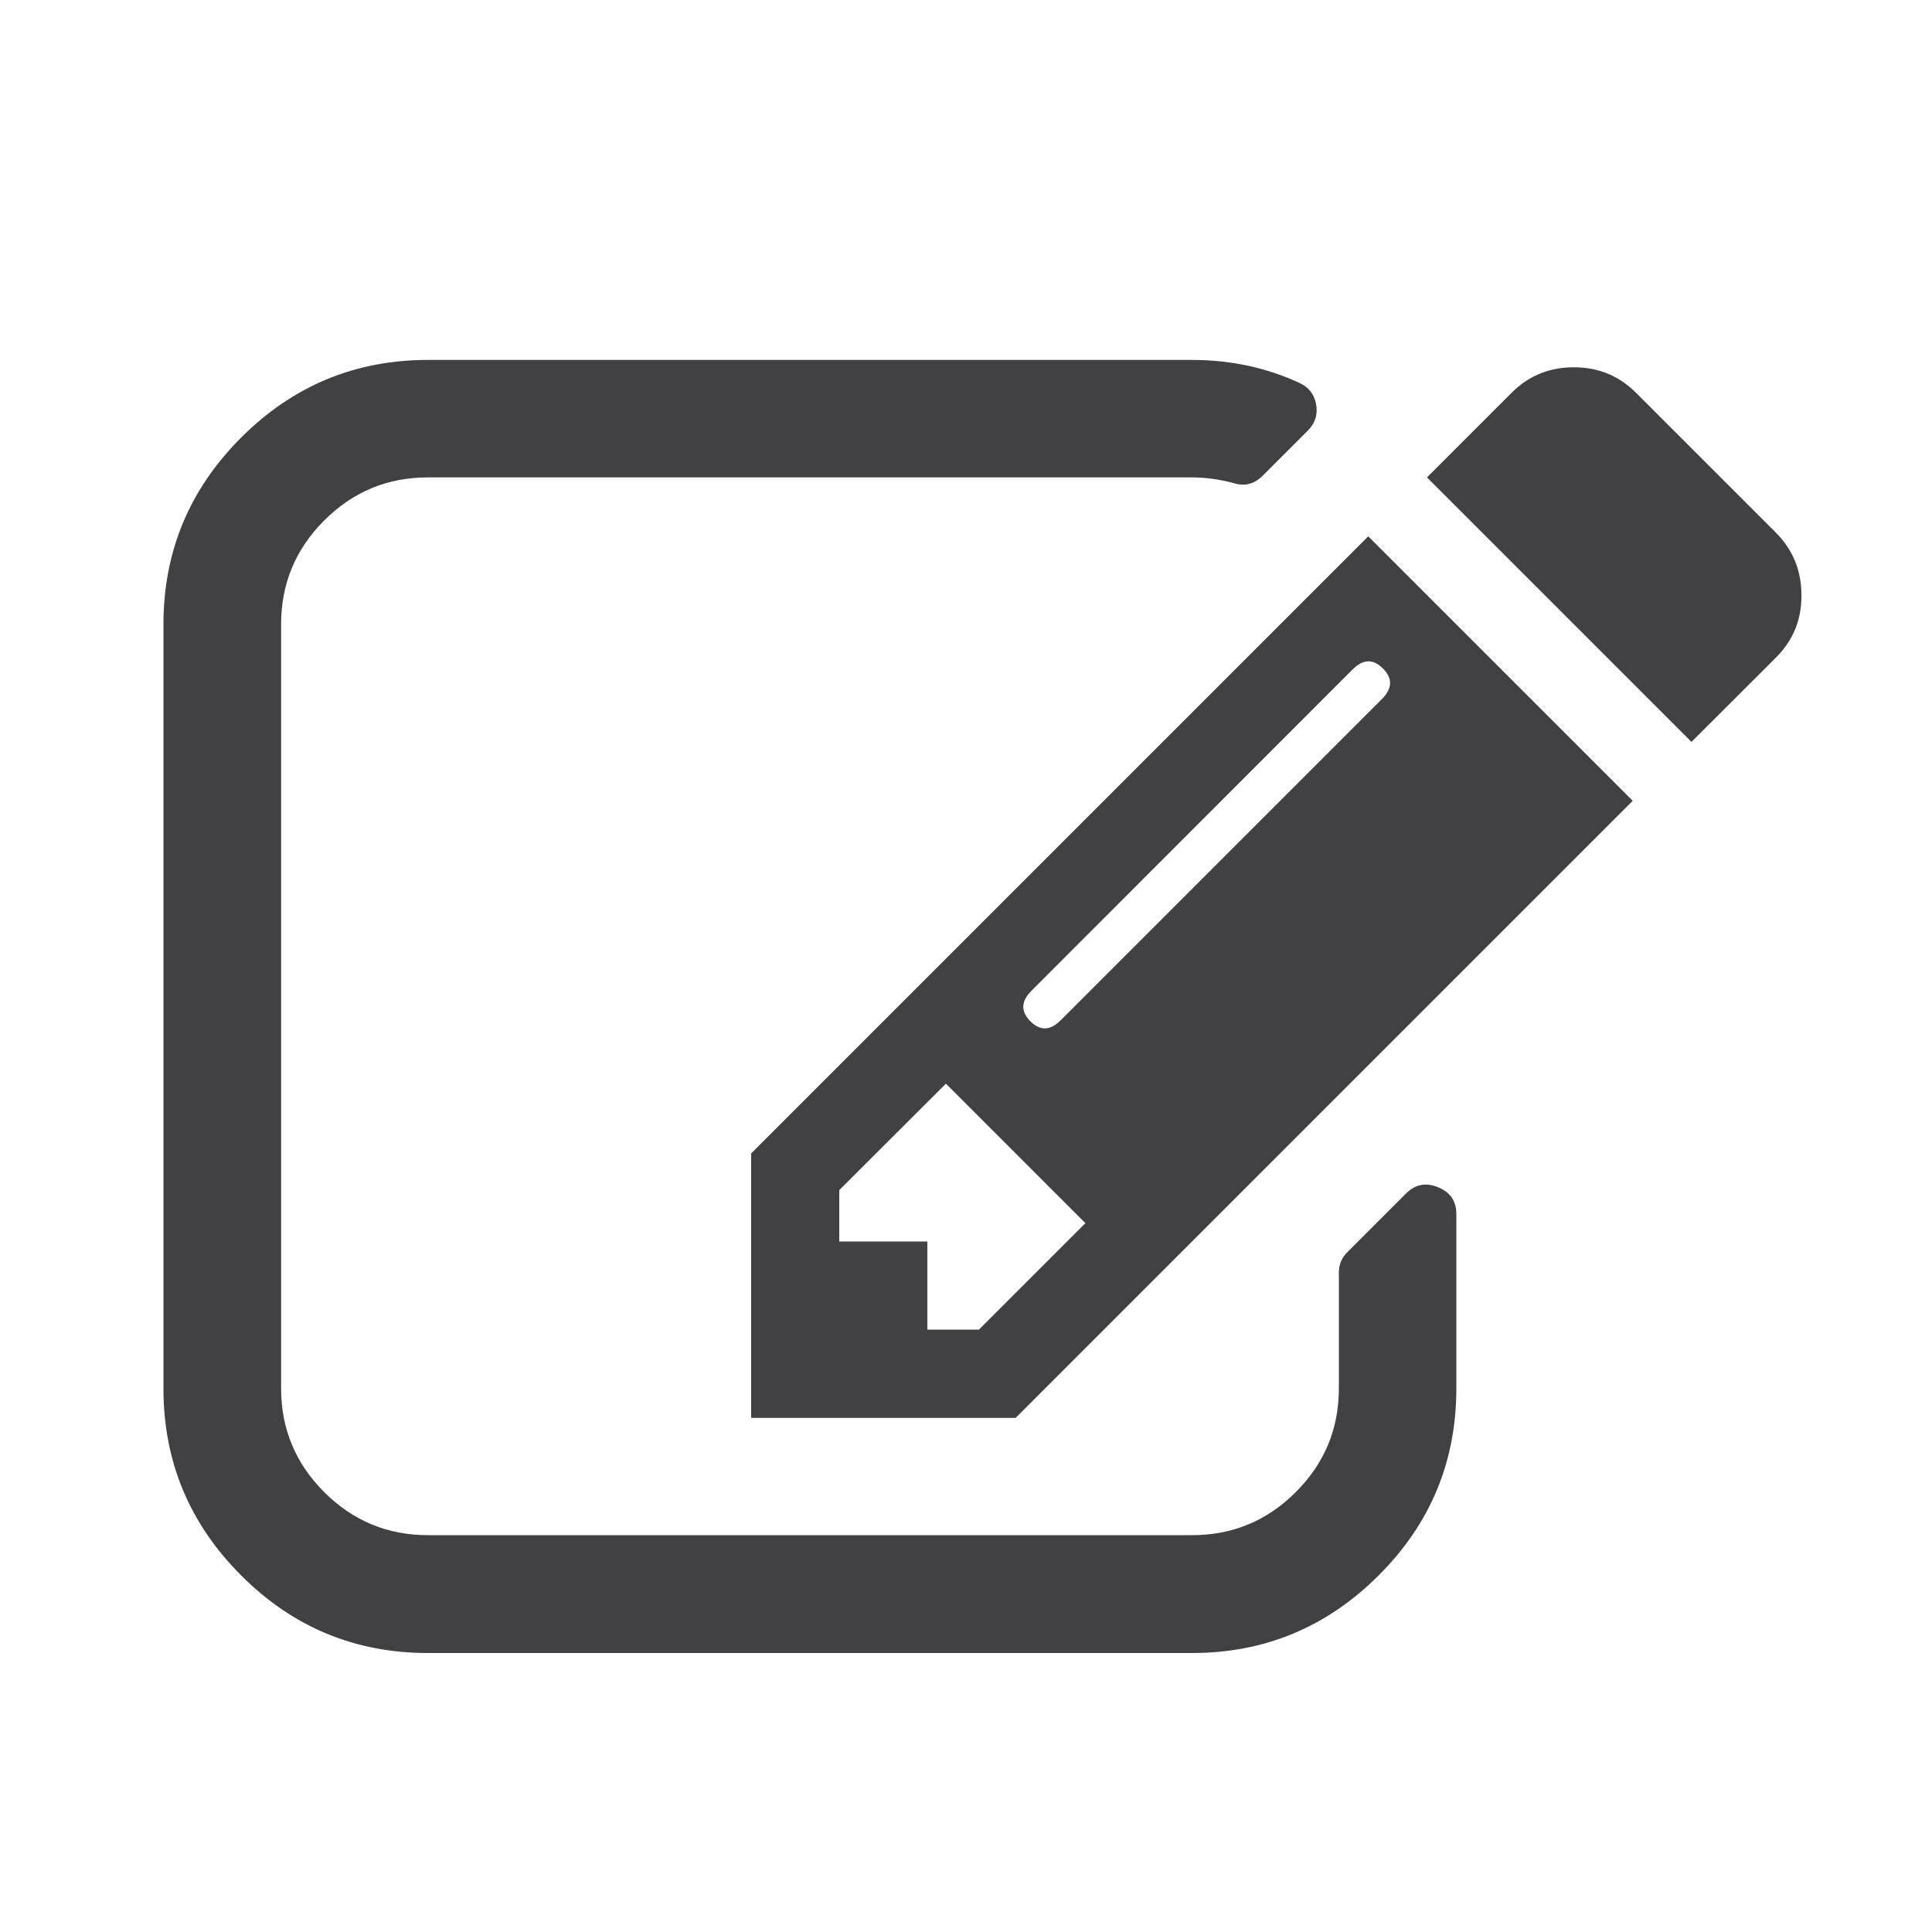 <?xml version="1.0" encoding="utf-8"?>
<!-- Generator: Adobe Illustrator 18.1.1, SVG Export Plug-In . SVG Version: 6.00 Build 0)  -->
<!DOCTYPE svg PUBLIC "-//W3C//DTD SVG 1.1//EN" "http://www.w3.org/Graphics/SVG/1.1/DTD/svg11.dtd">
<svg version="1.1" id="Layer_1" xmlns="http://www.w3.org/2000/svg" xmlns:xlink="http://www.w3.org/1999/xlink" x="0px" y="0px"
	 width="1000px" height="1000px" viewBox="0 0 1000 1000" enable-background="new 0 0 1000 1000" xml:space="preserve">
<g enable-background="new    ">
	<path fill="#414042" d="M753.8,628.4v90.3c0,37.7-13.4,70-40.2,96.7c-26.8,26.8-59,40.2-96.7,40.2H221.5c-37.7,0-70-13.4-96.7-40.2
		c-26.8-26.8-40.2-59-40.2-96.7V323.2c0-37.7,13.4-69.9,40.2-96.7c26.8-26.8,59-40.2,96.7-40.2h395.5c20,0,38.5,4,55.6,11.9
		c4.8,2.2,7.6,5.9,8.6,10.9c1,5.4-0.5,10-4.3,13.8l-23.3,23.3c-4.4,4.4-9.5,5.7-15.2,3.8c-7.3-1.9-14.4-2.9-21.4-2.9H221.5
		c-20.9,0-38.8,7.4-53.7,22.3c-14.9,14.9-22.3,32.8-22.3,53.7v395.5c0,20.9,7.4,38.8,22.3,53.7c14.9,14.9,32.8,22.3,53.7,22.3h395.5
		c20.9,0,38.8-7.4,53.7-22.3c14.9-14.9,22.3-32.8,22.3-53.7v-59.9c0-4.1,1.4-7.6,4.3-10.5l30.4-30.4c4.8-4.8,10.3-5.9,16.6-3.3
		C750.7,617.1,753.8,621.7,753.8,628.4z M708.2,277.6l136.9,136.9L525.7,733.9H388.8V597L708.2,277.6z M506.7,688.2l55.1-55.1
		l-72.2-72.2L434.4,616v26.6h45.6v45.6H506.7z M715.8,346c-5.1-5.1-10.3-4.9-15.7,0.5L533.8,512.9c-5.4,5.4-5.5,10.6-0.5,15.7
		c5.1,5.1,10.3,4.9,15.7-0.5l166.4-166.4C720.7,356.3,720.9,351.1,715.8,346z M919.3,340.3L875.5,384L738.6,247.1l43.7-43.7
		c8.9-8.9,19.6-13.3,32.3-13.3c12.7,0,23.4,4.4,32.3,13.3l72.2,72.2c8.9,8.9,13.3,19.7,13.3,32.3
		C932.6,320.7,928.1,331.4,919.3,340.3z"/>
</g>
</svg>
